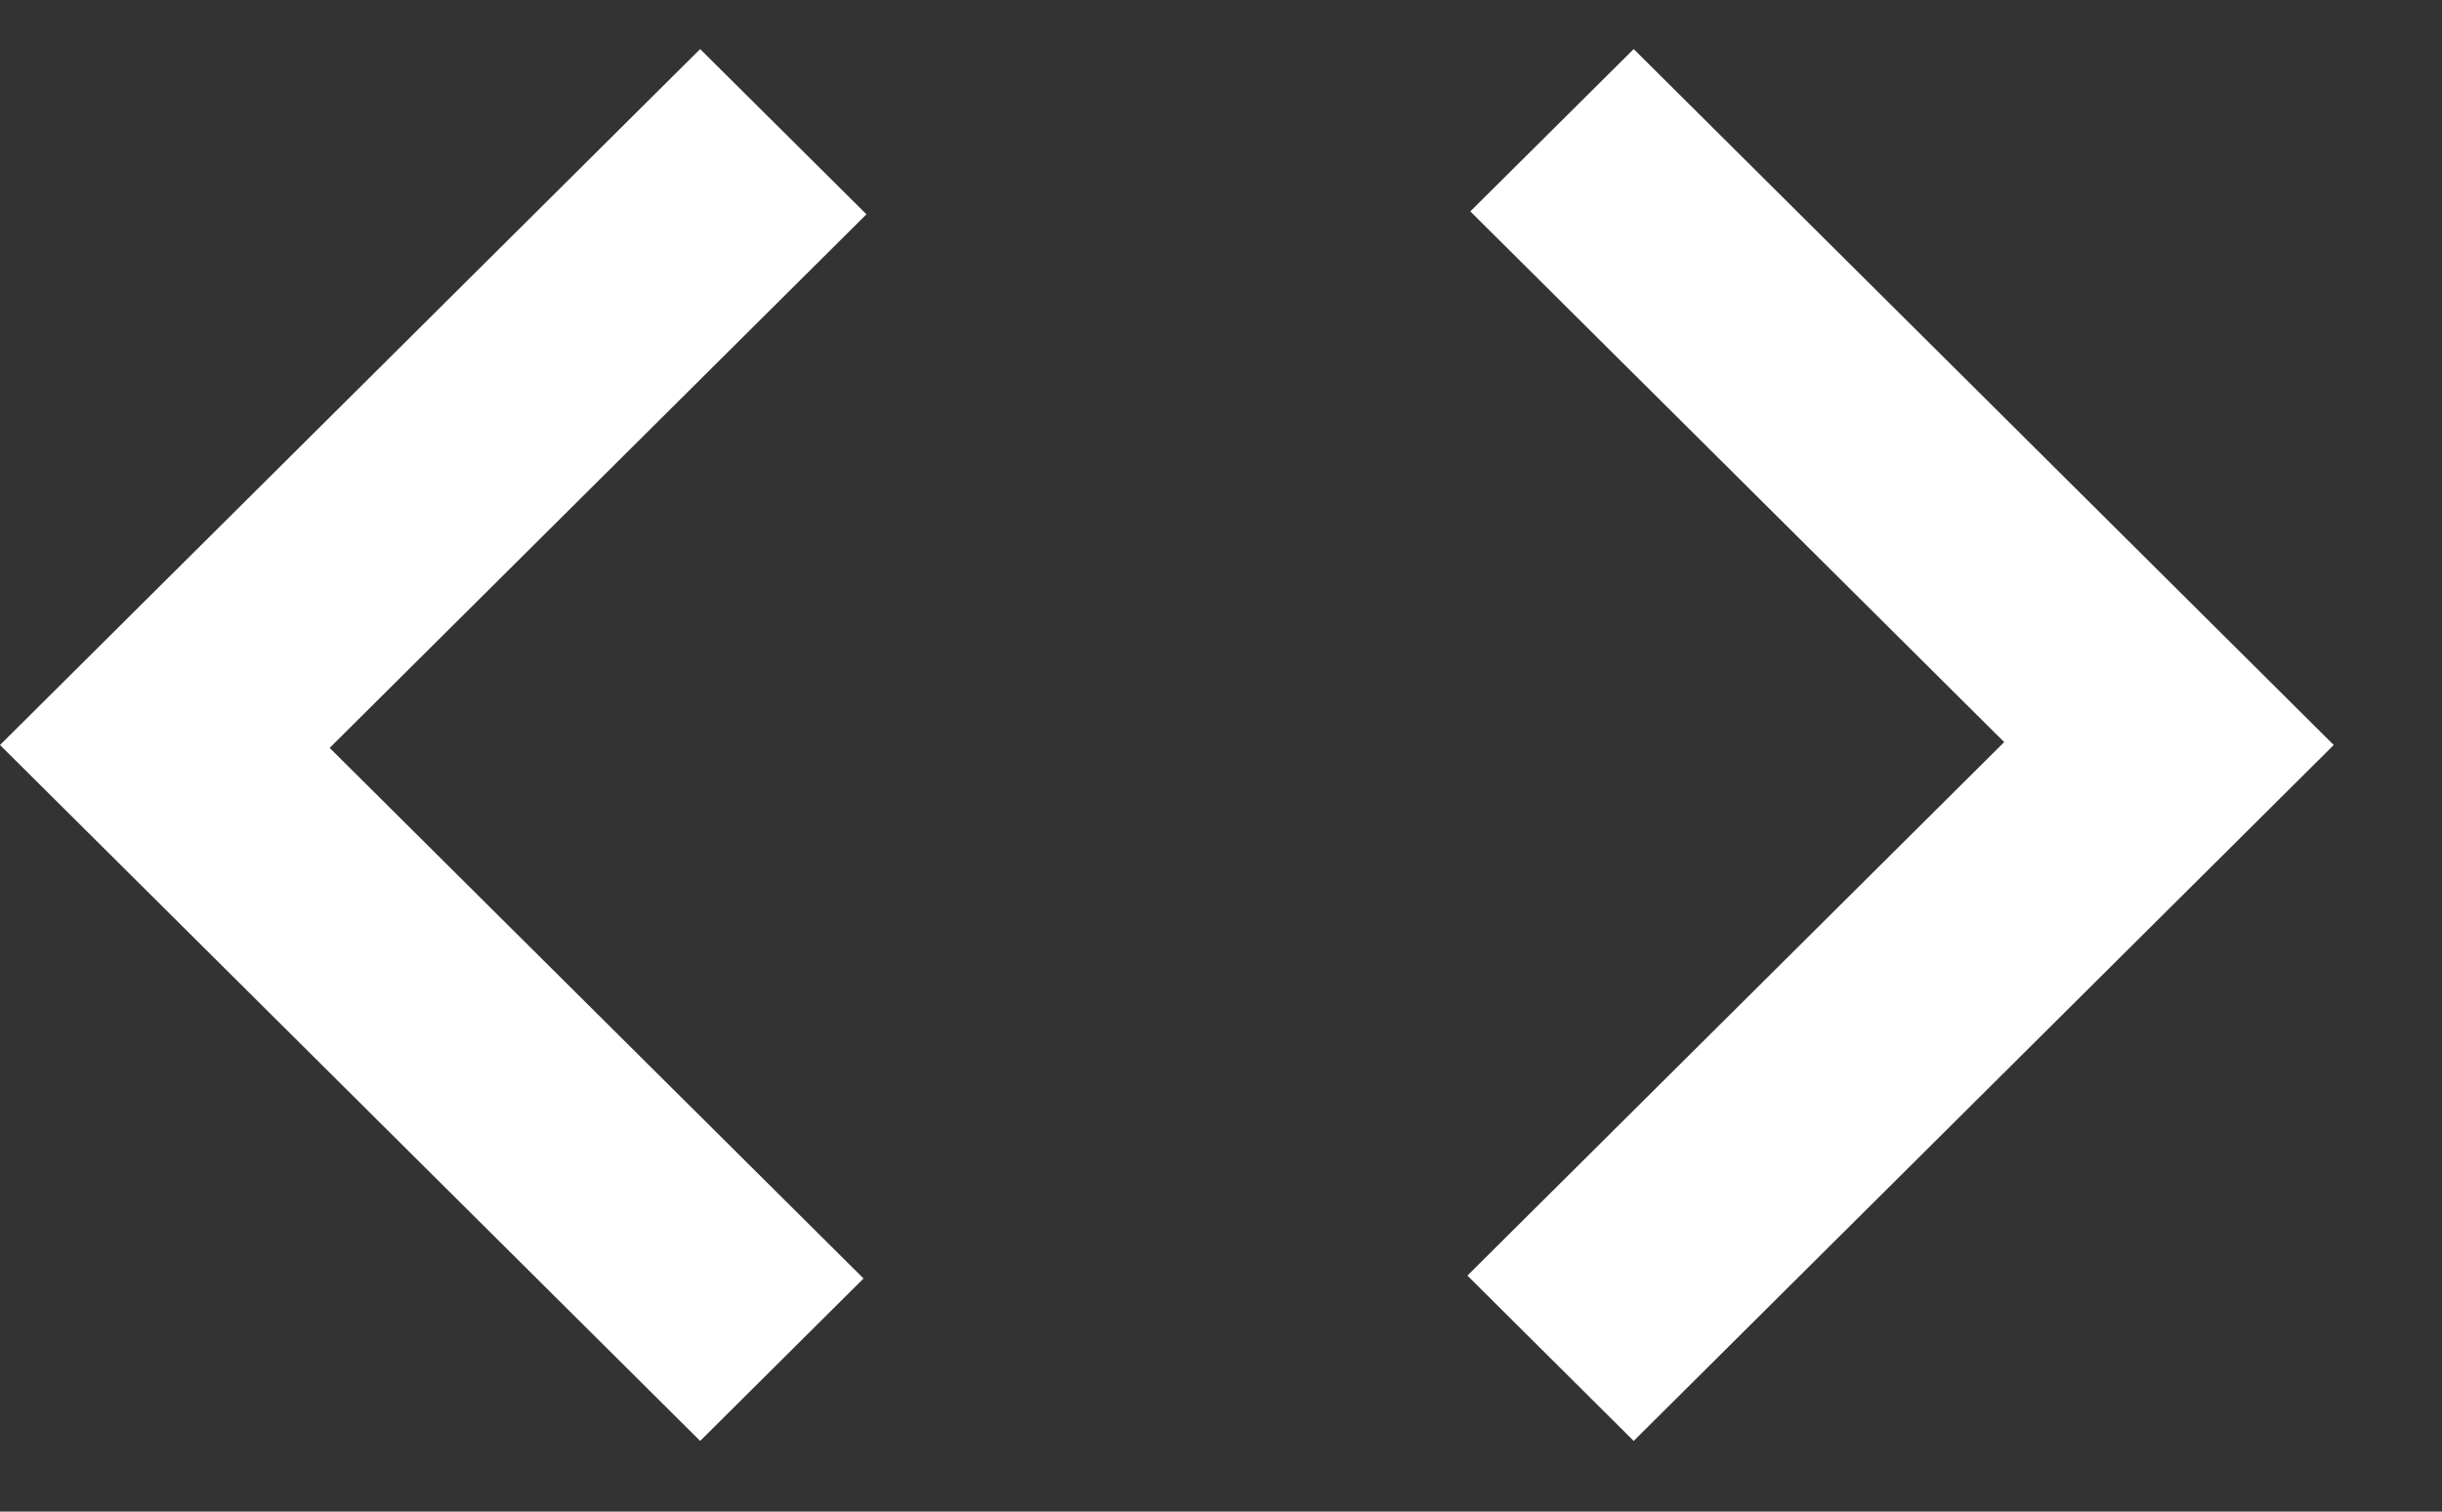 <svg width="21" height="13" viewBox="0 0 21 13" fill="none" xmlns="http://www.w3.org/2000/svg">
<rect x="0" y="0" width="21" height="13" fill="#333333" stroke="none"/>
<path d="M6.021 12.392L0 6.407L6.021 0.422L7.451 1.843L2.835 6.432L7.426 10.995L6.021 12.392ZM14.049 12.392L12.619 10.97L17.235 6.382L12.644 1.818L14.049 0.422L20.069 6.407L14.049 12.392Z" fill="white"/>
</svg>
